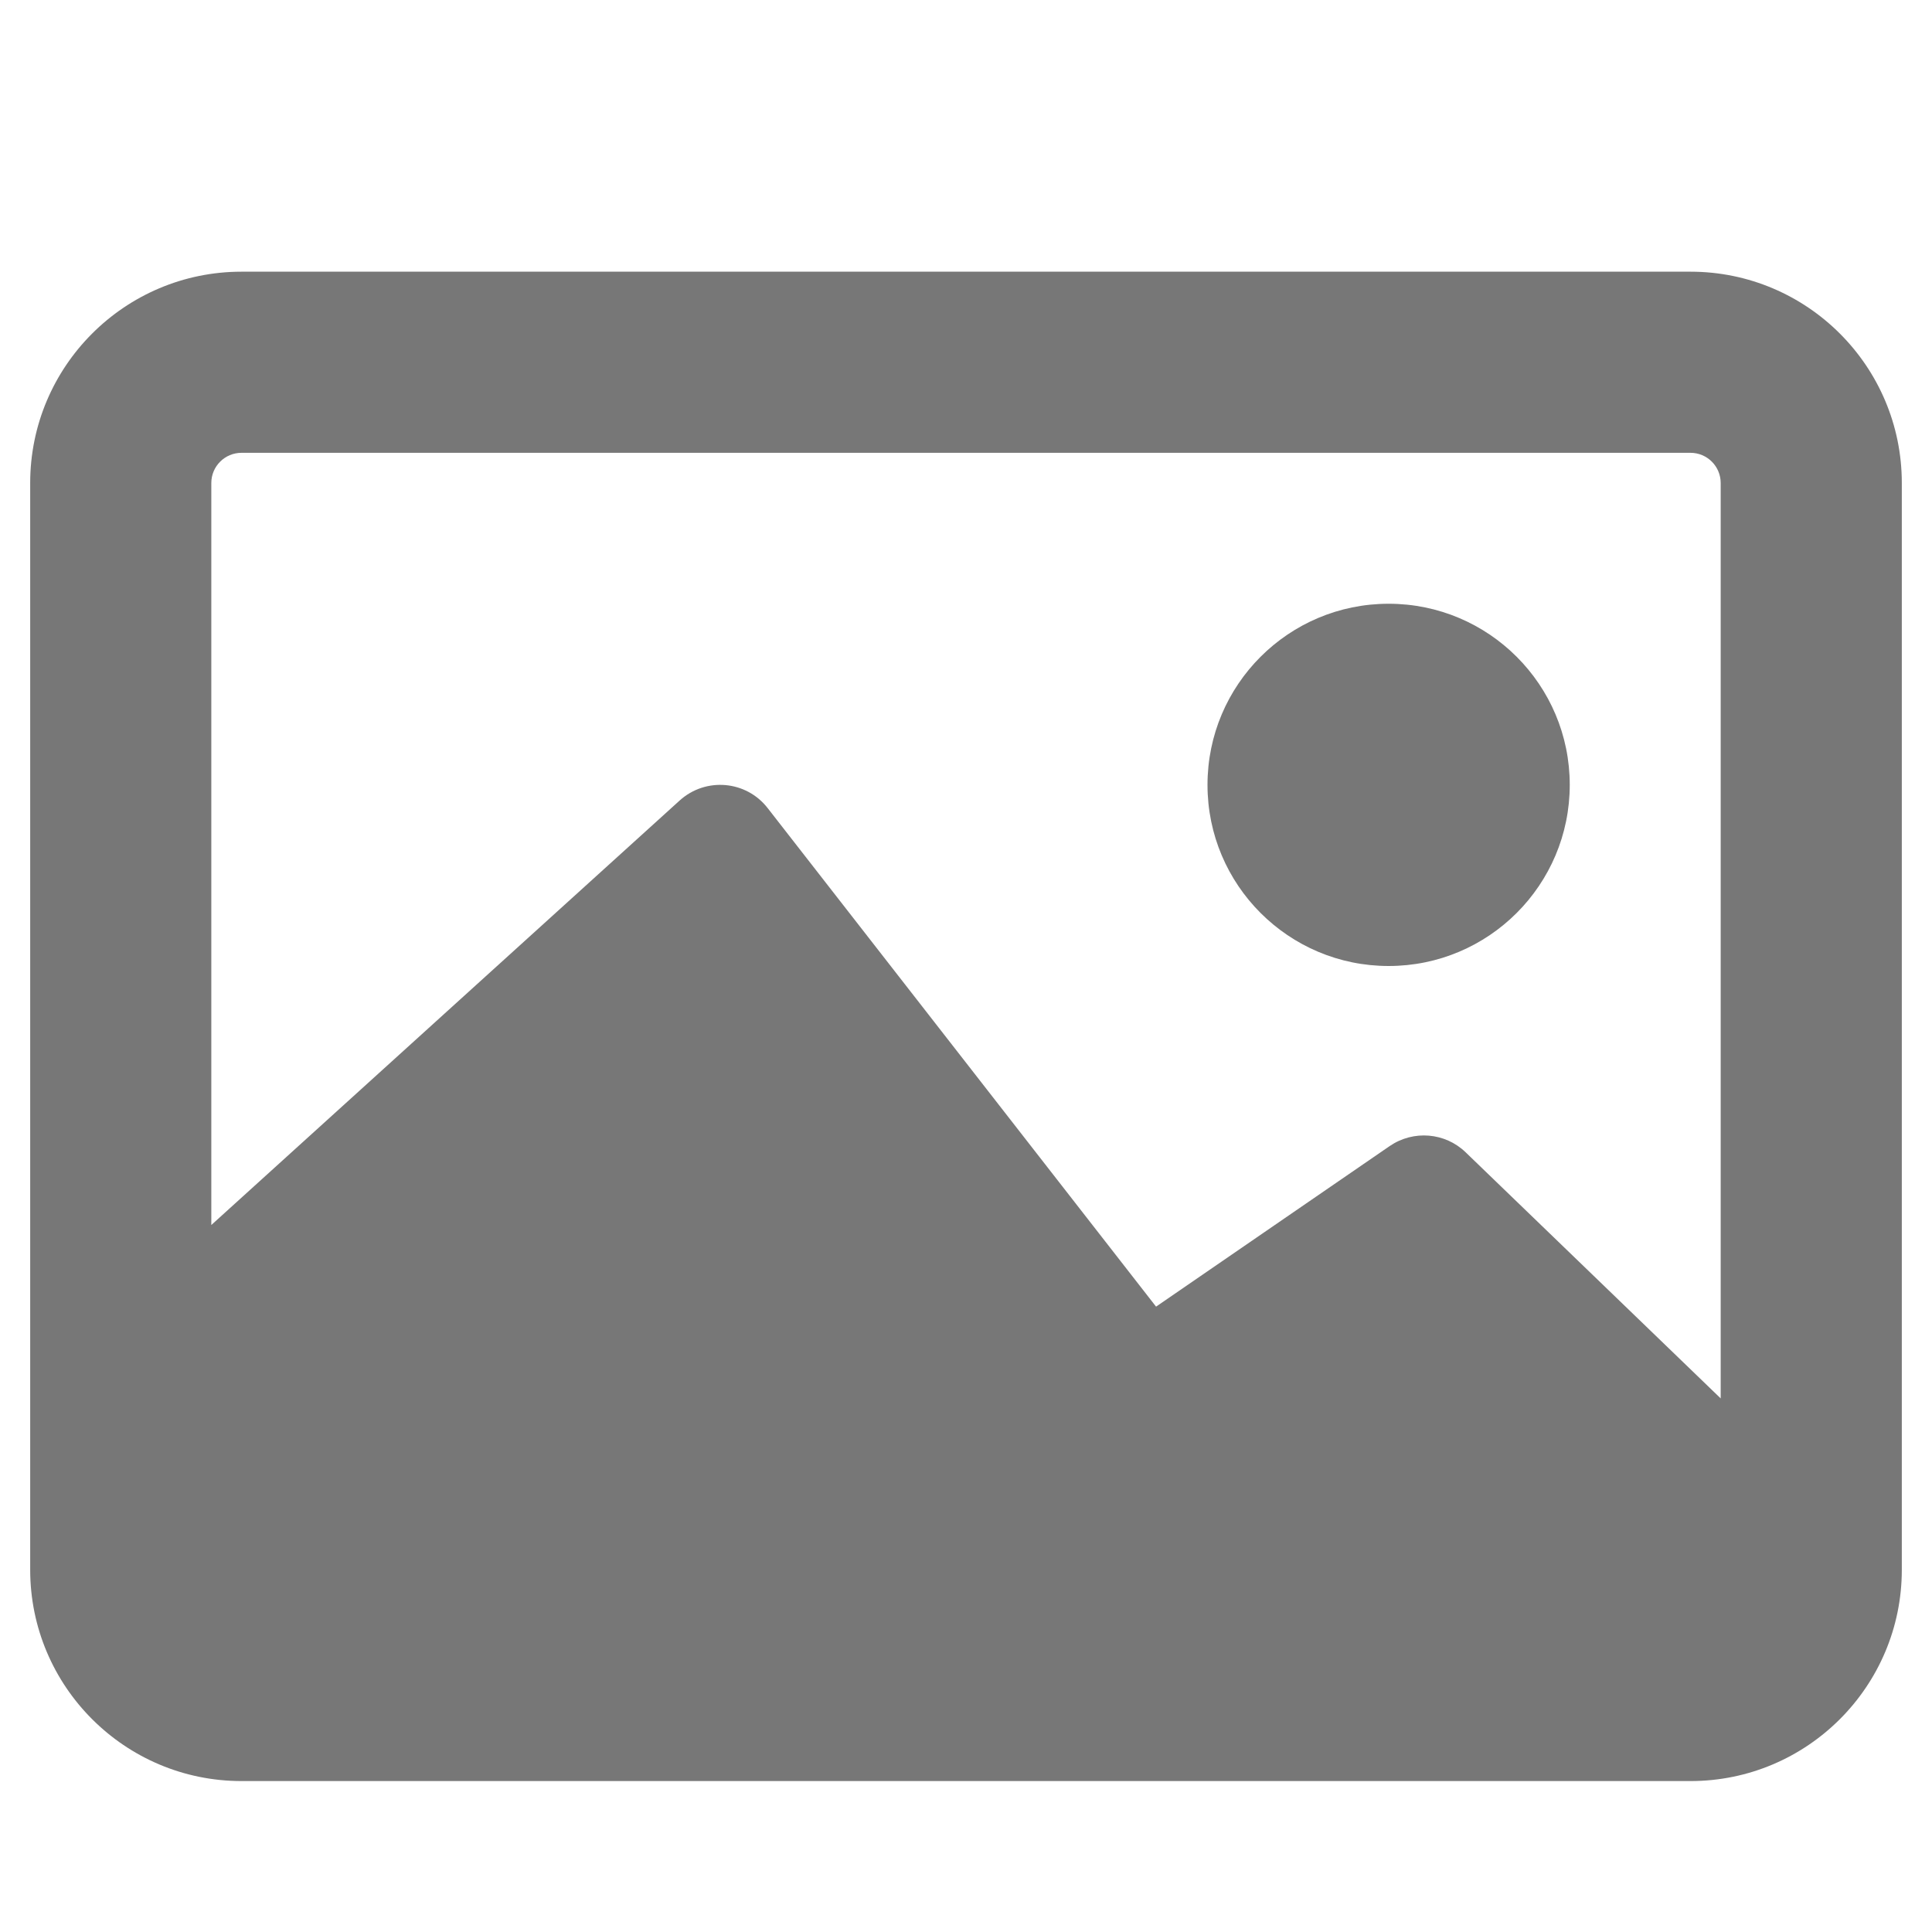<svg xmlns="http://www.w3.org/2000/svg" viewBox="0 0 16 16">
  <g fill="none" fill-rule="evenodd">
    <path fill="#777" fill-rule="nonzero" d="M14,2.25 C14.966,2.25 15.75,3.034 15.75,4 L15.75,13 C15.75,13.966 14.966,14.75 14,14.75 L2,14.75 C1.034,14.75 0.25,13.966 0.25,13 L0.25,4 C0.25,3.034 1.034,2.25 2,2.25 L14,2.25 Z M14,3.75 L2,3.75 C1.862,3.75 1.75,3.862 1.75,4 L1.75,10.145 L5.628,6.63 C5.844,6.434 6.18,6.463 6.358,6.693 L9.574,10.821 L11.509,9.491 C11.705,9.357 11.968,9.378 12.139,9.544 L14.25,11.581 L14.25,4 C14.25,3.862 14.138,3.75 14,3.75 Z"/>
    <circle cx="11.5" cy="6.5" r="1.5" fill="#777"/>
  </g>
</svg>
